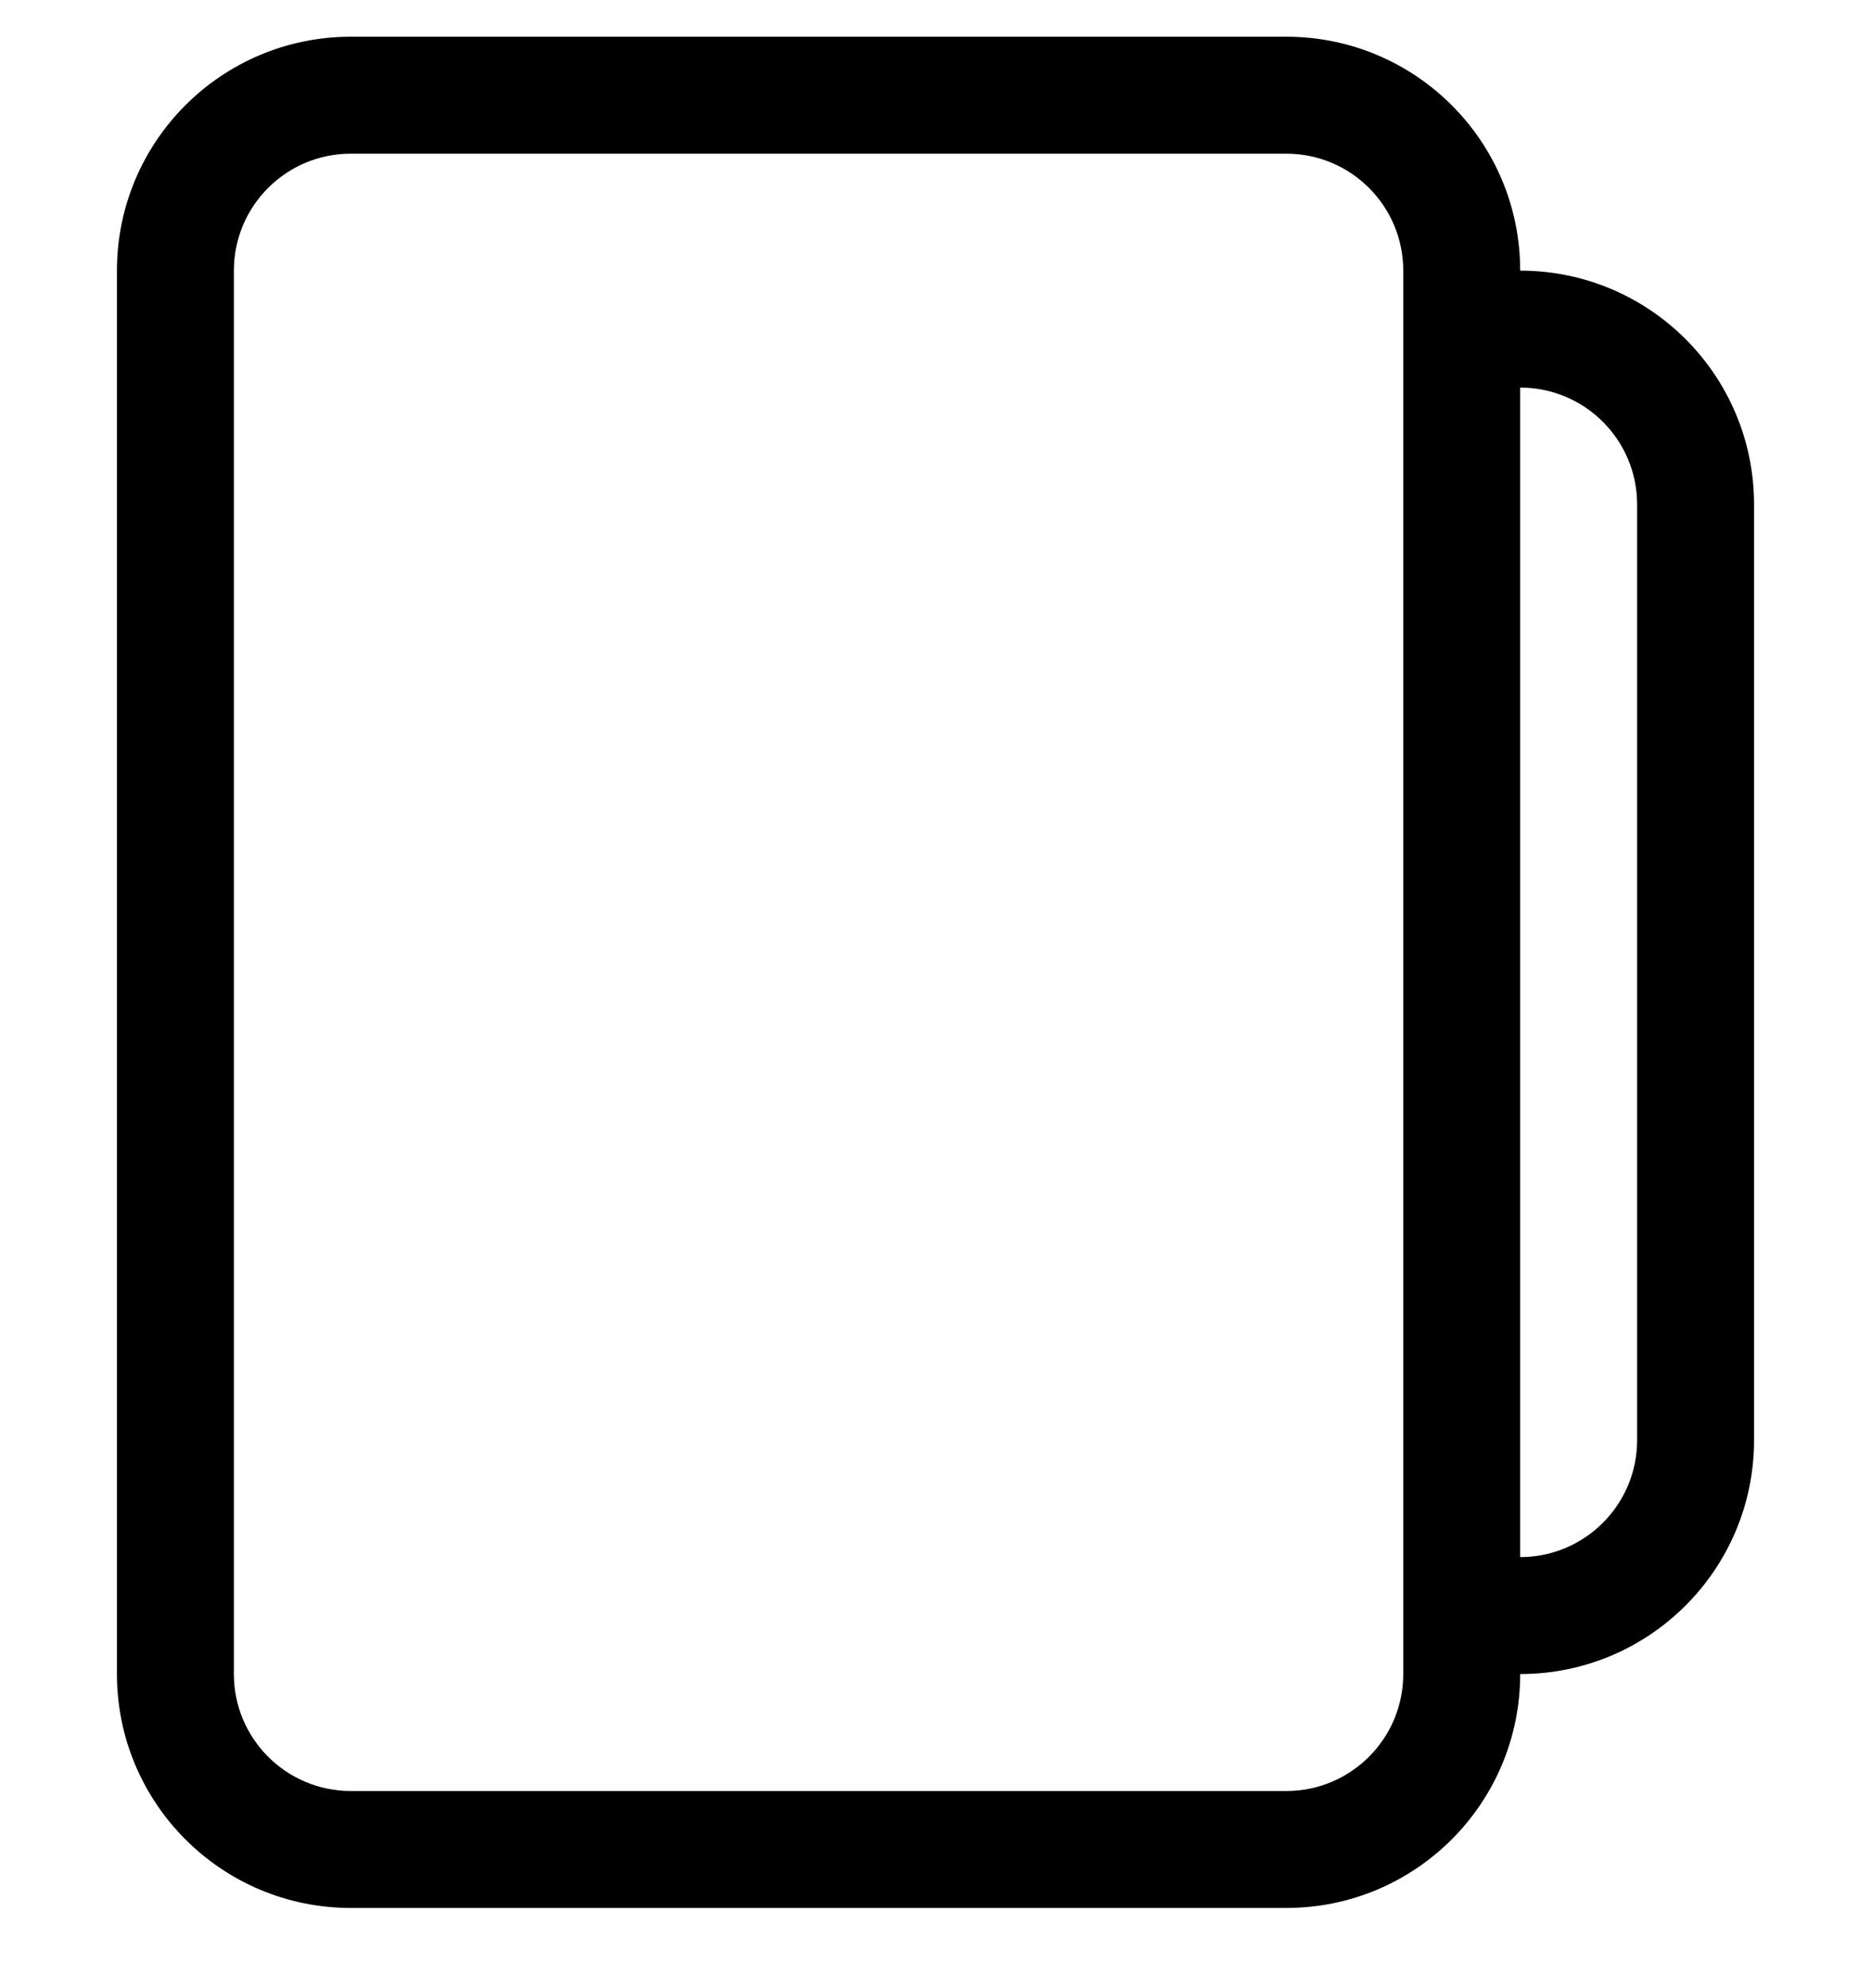 <svg width="16" height="17" viewBox="0 0 16 17" xmlns="http://www.w3.org/2000/svg">
    <path d="M11 0.314H3C1.895 0.314 1 1.209 1 2.314V14.314C1 15.418 1.895 16.314 3 16.314H11C12.105 16.314 13 15.418 13 14.314C14.105 14.314 15 13.418 15 12.314V4.314C15 3.209 14.105 2.314 13 2.314C13 1.209 12.105 0.314 11 0.314ZM13 3.314C13.552 3.314 14 3.761 14 4.314V12.314C14 12.866 13.552 13.314 13 13.314V3.314ZM2 2.314C2 1.761 2.448 1.314 3 1.314H11C11.552 1.314 12 1.761 12 2.314V14.314C12 14.866 11.552 15.314 11 15.314H3C2.448 15.314 2 14.866 2 14.314V2.314Z" />
</svg>
